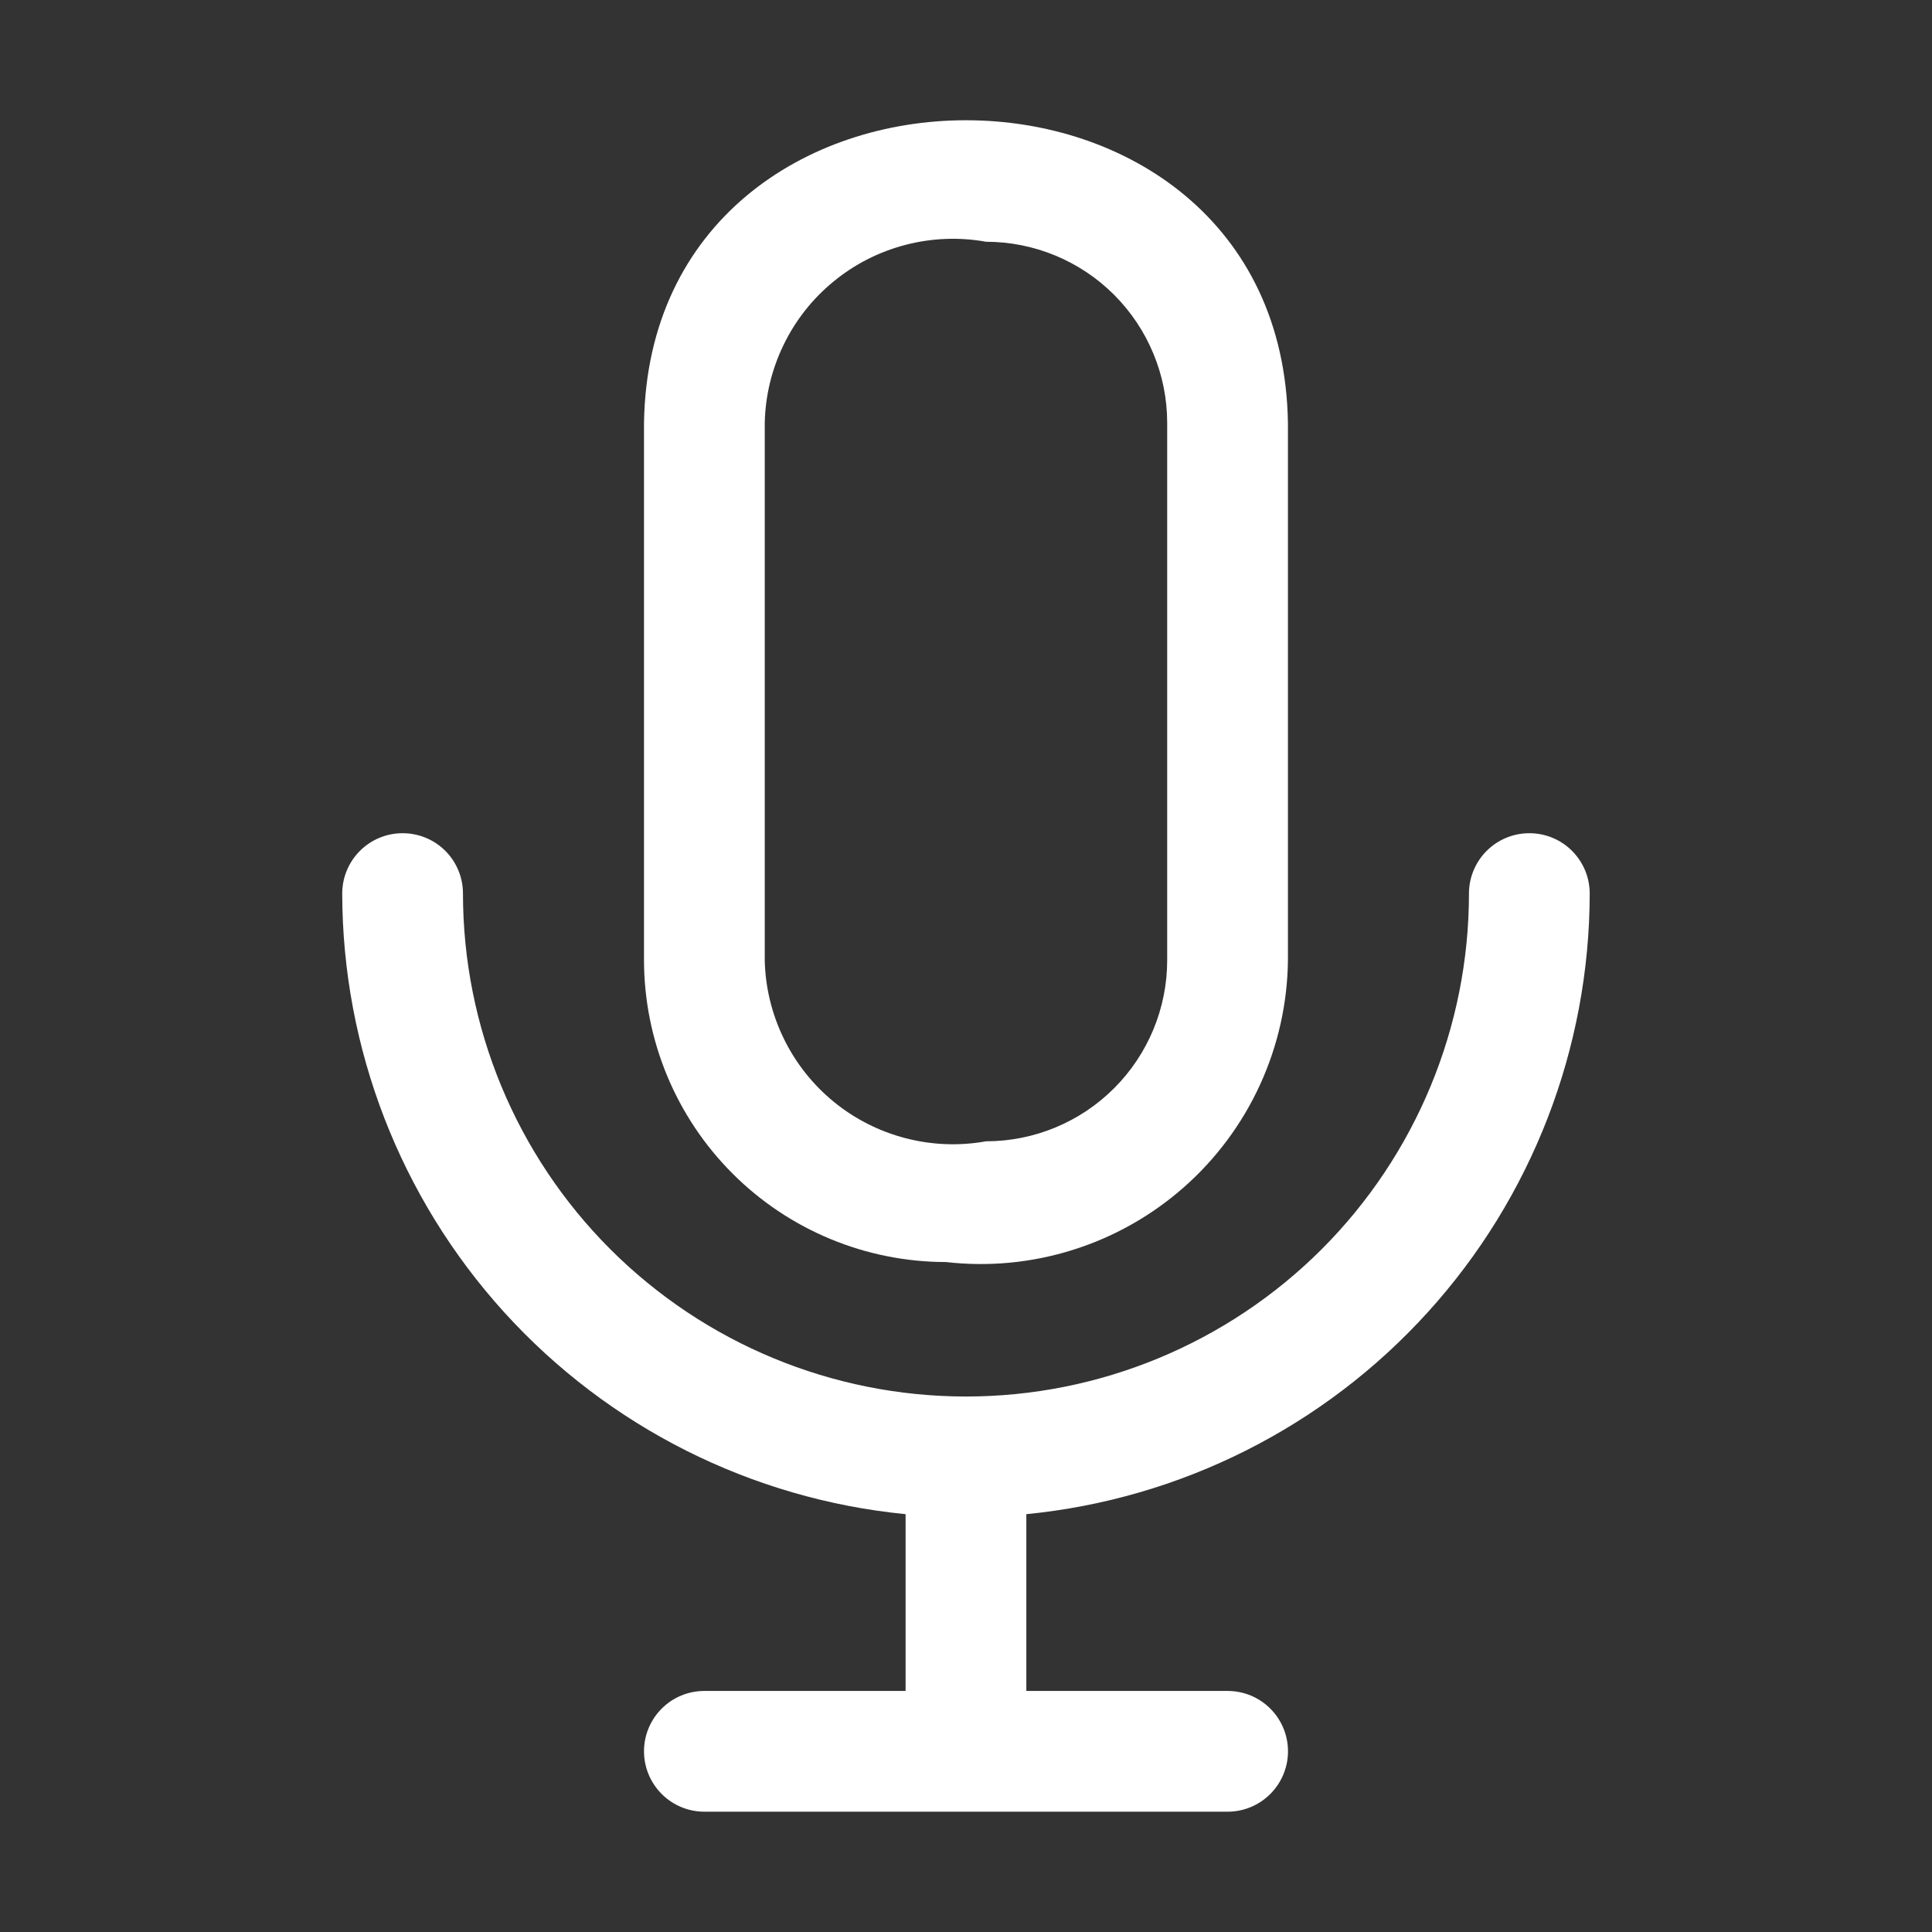 <svg width="30" height="30" viewBox="0 0 30 30" fill="none" xmlns="http://www.w3.org/2000/svg">
<rect x="0" y="0" width="30" height="30" fill="#333333" stroke="none"/>
<path d="M14.688 19.597C15.351 19.673 16.023 19.609 16.66 19.408C17.297 19.208 17.884 18.876 18.385 18.434C18.886 17.992 19.288 17.45 19.566 16.843C19.844 16.236 19.992 15.578 19.999 14.91V6.566C19.901 0.302 10.099 0.3 10 6.566V14.91C10.002 16.153 10.496 17.344 11.375 18.223C12.253 19.102 13.445 19.596 14.688 19.597ZM11.875 6.566C11.884 6.144 11.985 5.729 12.17 5.35C12.354 4.971 12.619 4.636 12.946 4.369C13.272 4.101 13.653 3.908 14.062 3.802C14.47 3.696 14.896 3.679 15.312 3.754C16.058 3.754 16.773 4.051 17.3 4.578C17.827 5.106 18.124 5.82 18.124 6.566V14.91C18.124 15.656 17.827 16.371 17.3 16.898C16.773 17.425 16.058 17.722 15.312 17.722C14.896 17.797 14.47 17.78 14.062 17.674C13.653 17.568 13.272 17.375 12.946 17.108C12.619 16.84 12.354 16.505 12.17 16.126C11.985 15.747 11.884 15.332 11.875 14.91V6.566Z" fill="white"/>
<path d="M24.685 13.875C24.685 13.626 24.586 13.388 24.41 13.212C24.235 13.036 23.996 12.938 23.748 12.938C23.499 12.938 23.261 13.036 23.085 13.212C22.909 13.388 22.81 13.626 22.81 13.875C22.81 15.946 21.987 17.933 20.523 19.398C19.058 20.862 17.071 21.685 15 21.685C12.928 21.685 10.942 20.862 9.477 19.398C8.012 17.933 7.189 15.946 7.189 13.875C7.189 13.626 7.091 13.388 6.915 13.212C6.739 13.036 6.501 12.938 6.252 12.938C6.003 12.938 5.765 13.036 5.589 13.212C5.413 13.388 5.314 13.626 5.314 13.875C5.318 16.28 6.215 18.598 7.831 20.379C9.448 22.16 11.669 23.277 14.062 23.512V26.257H10.938C10.689 26.257 10.45 26.355 10.275 26.531C10.099 26.707 10 26.945 10 27.194C10 27.443 10.099 27.681 10.275 27.857C10.45 28.033 10.689 28.132 10.938 28.132H19.062C19.311 28.132 19.549 28.033 19.725 27.857C19.901 27.681 20 27.443 20 27.194C20 26.945 19.901 26.707 19.725 26.531C19.549 26.355 19.311 26.257 19.062 26.257H15.937V23.512C18.331 23.277 20.552 22.16 22.168 20.379C23.785 18.598 24.682 16.28 24.685 13.875Z" fill="white"/>
</svg>
